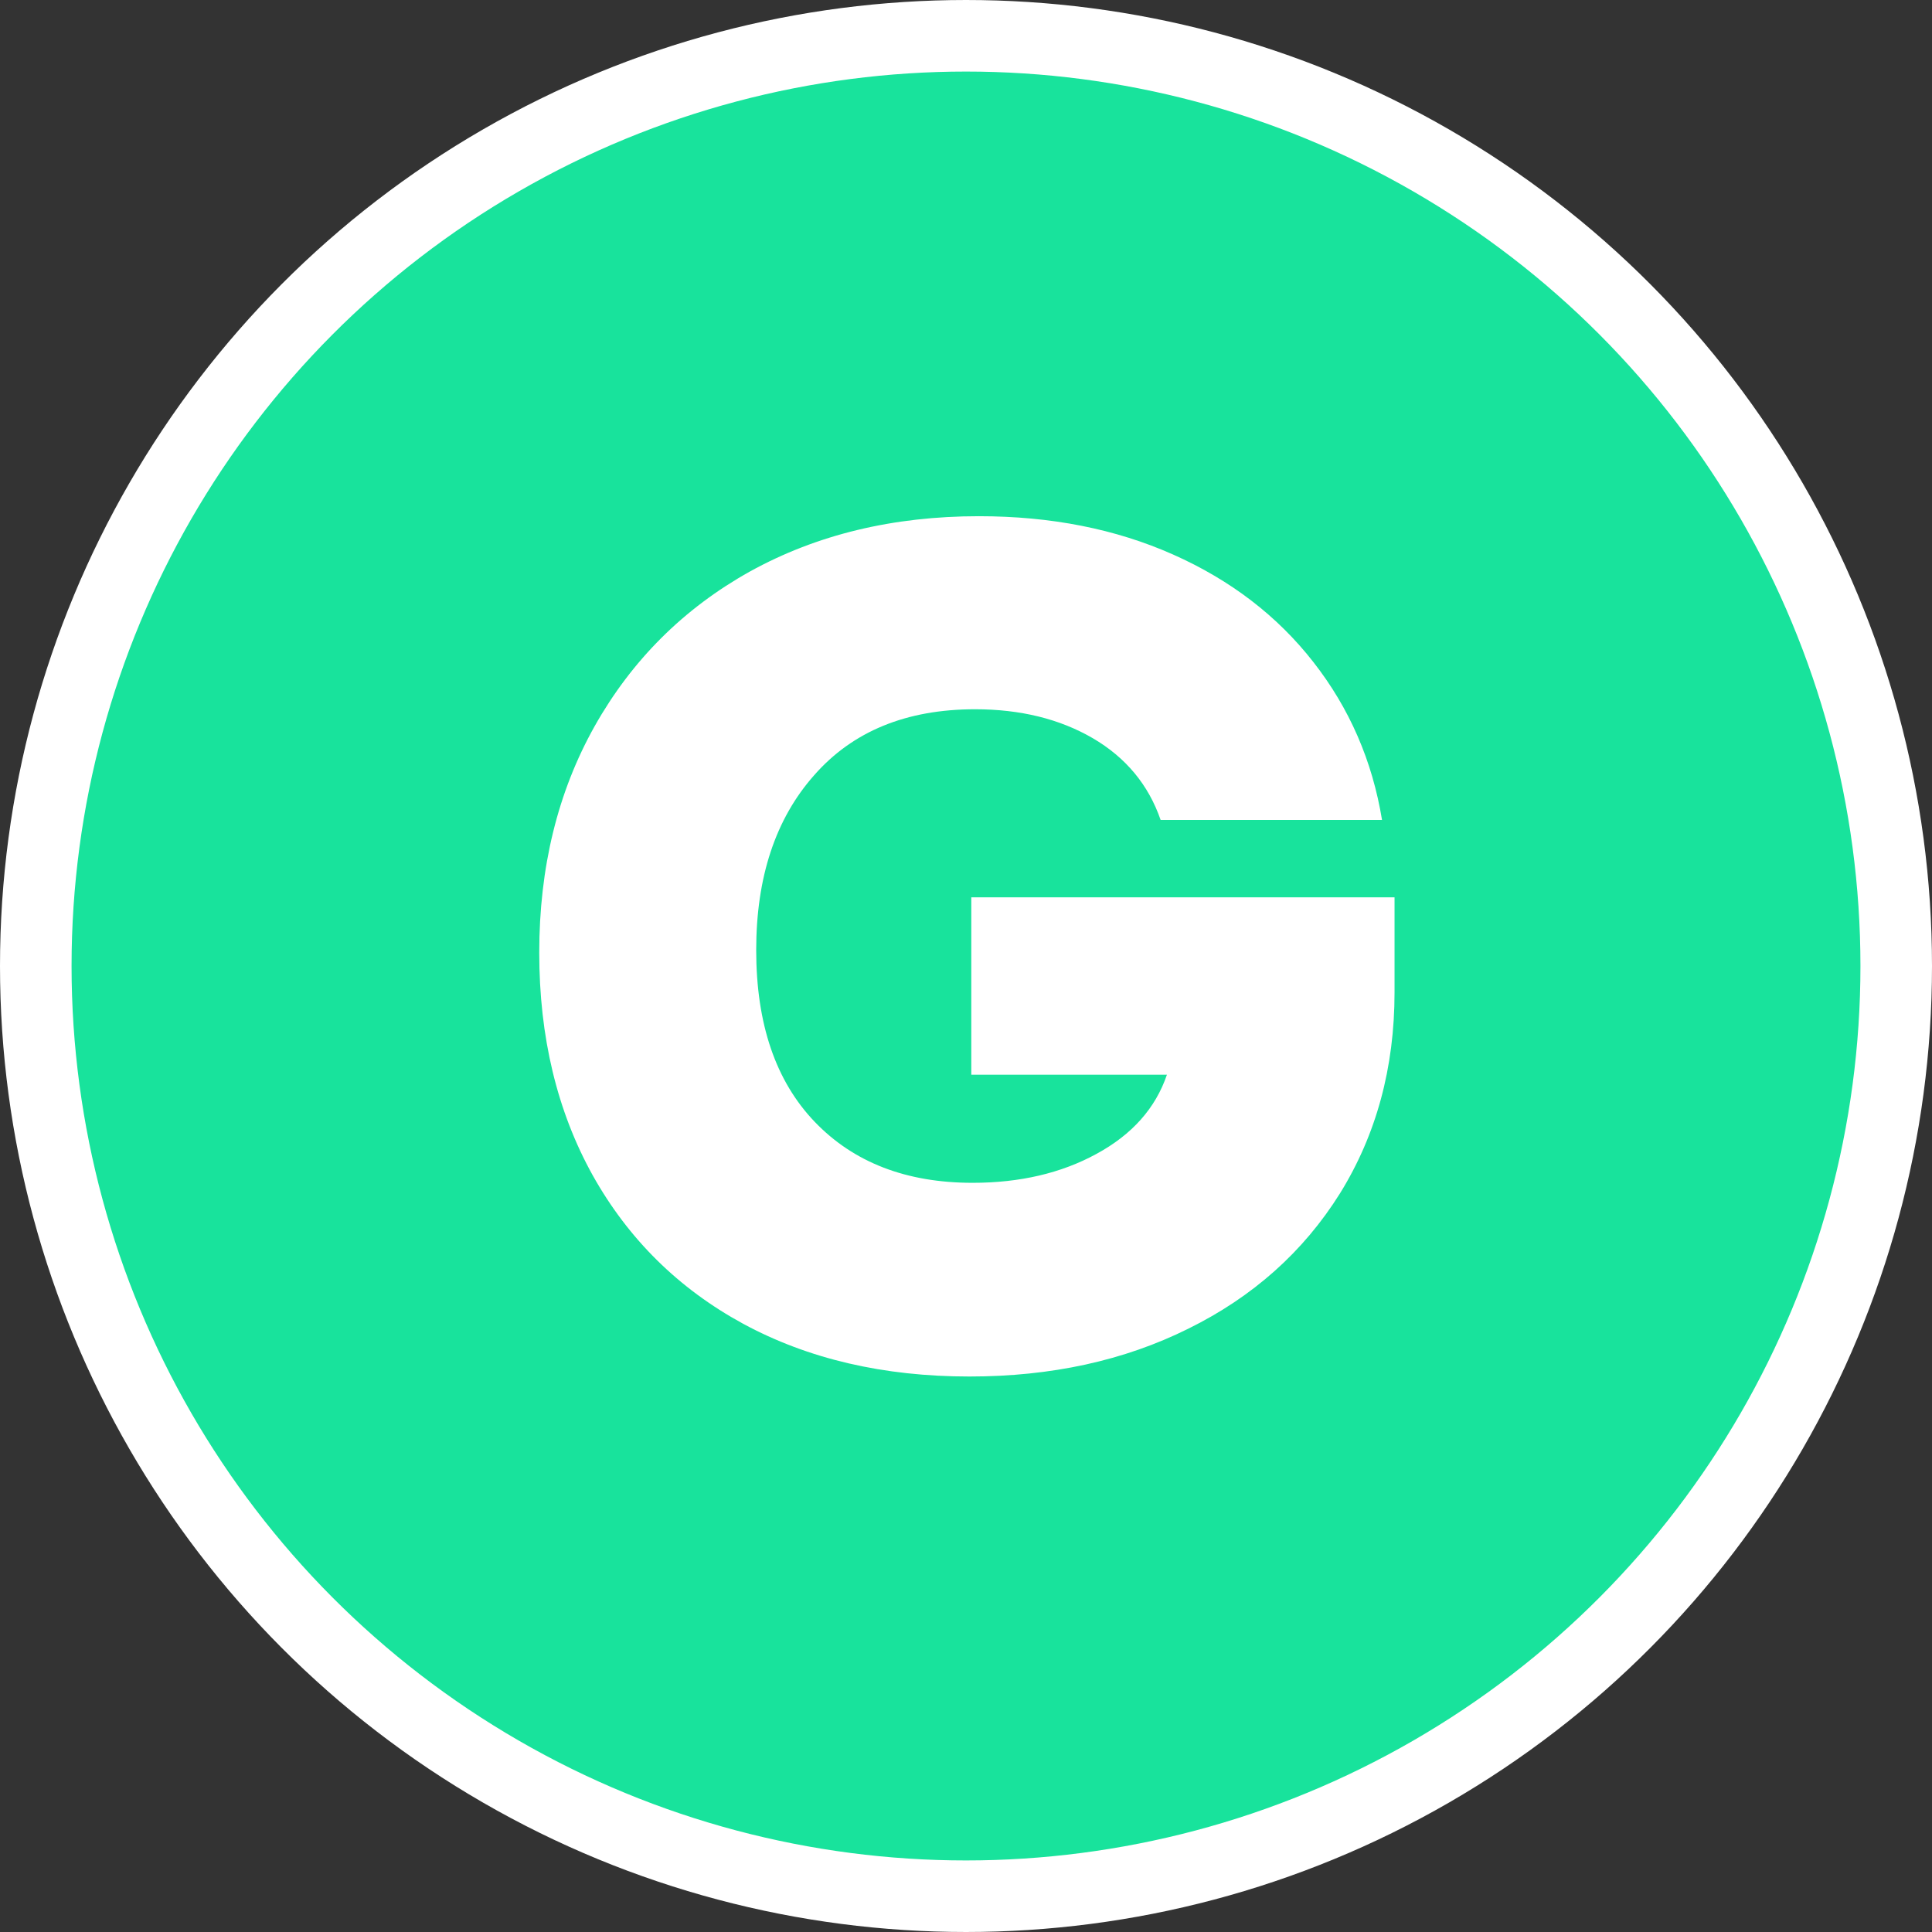 <svg width="27" height="27" viewBox="0 0 27 27" fill="none" xmlns="http://www.w3.org/2000/svg">
<rect x="0" y="0" width="27" height="27" fill="#333333" stroke="none"/>
<circle cx="13.5" cy="13.5" r="13" fill="#18E39C" stroke="white"/>
<path d="M19.489 12.54V13.867C19.489 14.922 19.234 15.859 18.725 16.68C18.215 17.494 17.509 18.124 16.606 18.569C15.71 19.015 14.69 19.237 13.548 19.237C12.347 19.237 11.292 18.991 10.384 18.499C9.481 18.007 8.781 17.315 8.283 16.425C7.785 15.528 7.536 14.491 7.536 13.313C7.536 12.124 7.794 11.069 8.31 10.149C8.831 9.224 9.555 8.503 10.48 7.987C11.412 7.472 12.479 7.214 13.68 7.214C14.688 7.214 15.593 7.393 16.395 7.75C17.198 8.107 17.852 8.608 18.355 9.253C18.859 9.897 19.179 10.633 19.314 11.459H16.22C16.05 10.967 15.733 10.586 15.271 10.316C14.808 10.047 14.26 9.912 13.627 9.912C12.666 9.912 11.916 10.22 11.377 10.835C10.838 11.444 10.568 12.259 10.568 13.278C10.568 14.31 10.841 15.109 11.386 15.678C11.931 16.246 12.666 16.53 13.592 16.53C14.254 16.53 14.831 16.395 15.323 16.126C15.821 15.856 16.149 15.487 16.308 15.019H13.574V12.54H19.489Z" fill="white"/>
</svg>
